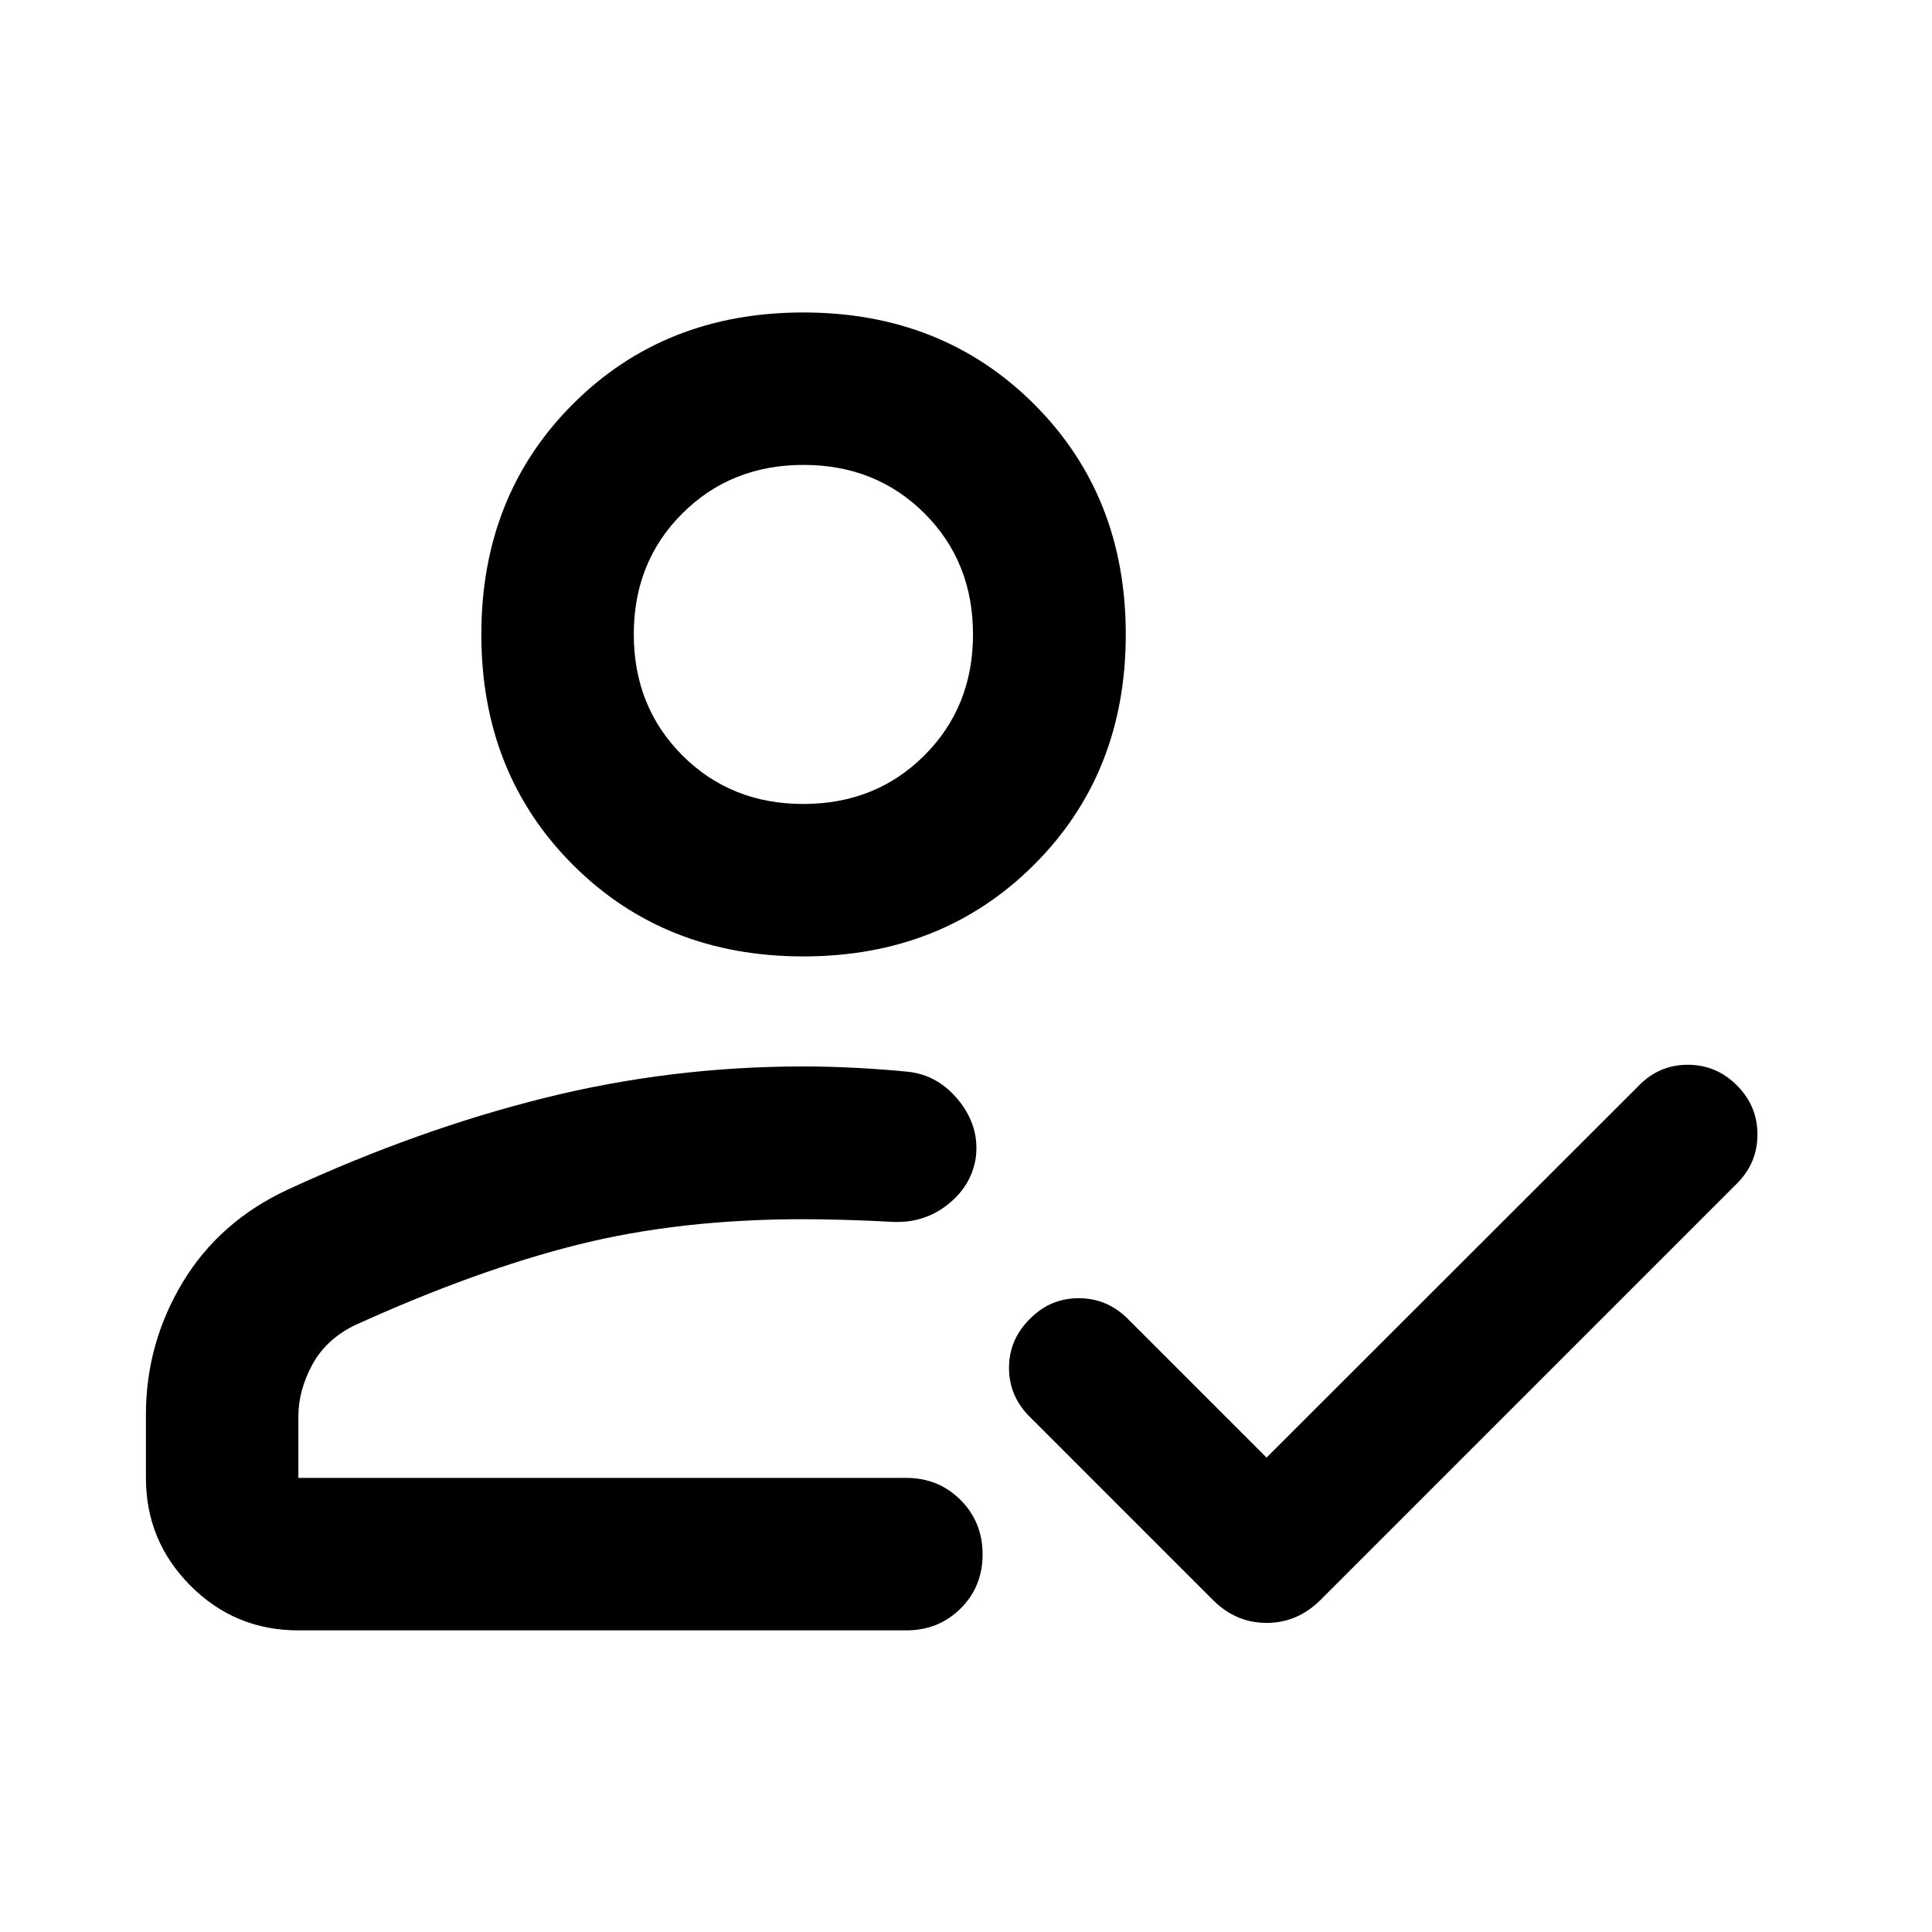 <svg xmlns="http://www.w3.org/2000/svg" height="40" viewBox="0 -960 960 960" width="40"><path d="M148.26-149.877q-31.493 0-53.623-22.213-22.13-22.214-22.13-53.54v-31.42q0-35.357 18.223-65.675 18.223-30.319 52.19-46.144 65.001-30 127.809-45.613 62.808-15.612 128.474-15.612 12.744 0 26.768.747 14.025.746 25.435 1.92 15.009 1.701 25.251 14.592t8.162 28.445q-2.239 13.709-13.938 22.959-11.7 9.25-27.199 8.583-11.849-.666-23.671-1-11.823-.333-20.808-.333-61.5 0-112.097 12.666-50.598 12.667-110.788 40.017-14.359 7.03-21.208 19.724-6.85 12.695-6.85 25.76v30.384h302.11q16 0 26.938 10.972 10.939 10.972 10.939 27.022 0 16.049-10.939 26.904-10.938 10.855-26.938 10.855H148.26Zm481.081-85.862 185.123-184.964q10.065-10.224 24.21-10.224 14.145 0 24.37 10.224 10.224 10.225 10.224 24.41 0 14.184-10.224 24.409L656.102-164.942q-11.457 11.355-26.732 11.355-15.276 0-26.631-11.355l-91.181-91.181q-10.225-10.225-10.185-24.29.04-14.065 10.424-24.29 10.065-10.224 24.21-10.224 14.145 0 24.369 10.224l68.965 68.964ZM399.17-484.761q-68.981 0-114.489-45.507-45.507-45.508-45.507-114.489 0-68.982 45.507-114.482 45.508-45.5 114.489-45.5 68.982 0 114.602 45.5 45.619 45.5 45.619 114.482 0 68.981-45.619 114.489-45.62 45.507-114.602 45.507Zm30.657 249.797Zm-30.659-325.55q35.999 0 60.155-24.129 24.155-24.128 24.155-60.138 0-36.076-24.12-60.141-24.121-24.064-60.12-24.064-35.999 0-60.155 24.086t-24.156 60.037q0 36.049 24.121 60.199 24.12 24.15 60.12 24.15Zm.035-84.276Z"/></svg>